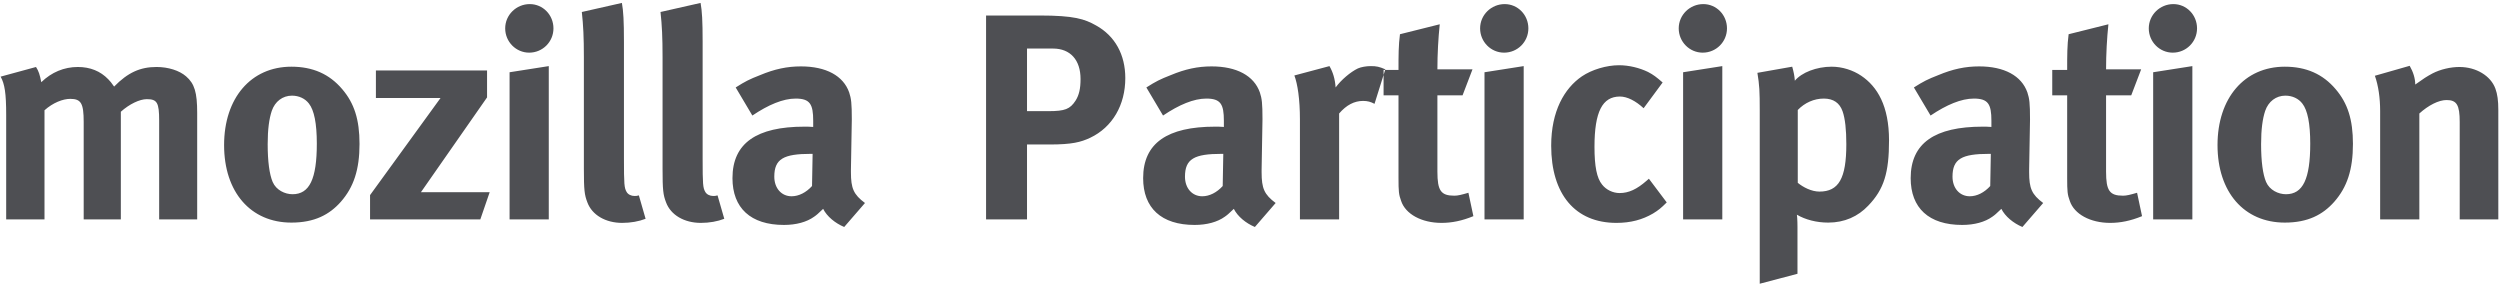 <?xml version="1.0" encoding="UTF-8" standalone="no"?>
<svg width="547px" height="63px" viewBox="0 0 547 63" version="1.1" xmlns="http://www.w3.org/2000/svg" xmlns:xlink="http://www.w3.org/1999/xlink" xmlns:sketch="http://www.bohemiancoding.com/sketch/ns">
    <!-- Generator: Sketch 3.4.2 (15857) - http://www.bohemiancoding.com/sketch -->
    <title>mozilla Participatio</title>
    <desc>Created with Sketch.</desc>
    <defs></defs>
    <g id="Page-1" stroke="none" stroke-width="1" fill="none" fill-rule="evenodd" sketch:type="MSPage">
        <g id="mozilla-participation-wordmark" sketch:type="MSArtboardGroup" transform="translate(-3, -2)" fill="#4E4F53">
            <path d="M4.352,27.152 L4.352,50 L12.736,50 L12.736,26.128 C14.592,24.464 16.768,23.632 18.368,23.632 C20.736,23.632 21.312,24.592 21.312,28.688 L21.312,50 L29.44,50 L29.44,26.448 C31.296,24.784 33.536,23.696 35.136,23.696 C37.376,23.696 37.824,24.464 37.824,28.368 L37.824,50 L46.144,50 L46.144,26.704 C46.144,22.224 45.568,20.304 43.712,18.704 C42.24,17.424 39.808,16.656 37.248,16.656 C33.664,16.656 30.976,17.872 27.968,20.944 C27.328,20.048 27.136,19.792 26.688,19.344 C24.96,17.552 22.72,16.656 20.032,16.656 C17.024,16.656 14.272,17.808 12.032,19.984 C11.712,18.32 11.456,17.552 10.88,16.656 L3.136,18.768 C4.032,20.368 4.352,22.416 4.352,27.152 L4.352,27.152 Z M52.032,33.744 C52.032,44.048 57.856,50.704 66.752,50.704 C71.808,50.704 75.072,48.976 77.568,46.16 C80.384,42.96 81.664,39.12 81.664,33.488 C81.664,28.176 80.512,24.592 77.888,21.52 C75.072,18.192 71.424,16.592 66.752,16.592 C57.92,16.592 52.032,23.44 52.032,33.744 L52.032,33.744 Z M70.592,24.656 C71.744,26.128 72.32,29.008 72.32,33.424 C72.32,41.168 70.72,44.496 67.008,44.496 C65.344,44.496 63.424,43.6 62.656,41.808 C61.952,40.144 61.568,37.328 61.568,33.552 C61.568,30.288 61.888,27.984 62.464,26.256 C63.168,24.208 64.832,22.928 66.88,22.928 C68.416,22.928 69.76,23.568 70.592,24.656 L70.592,24.656 Z M85.248,23.44 L99.392,23.44 L83.968,44.688 L83.968,50 L108.096,50 L110.144,44.048 L95.104,44.048 L109.568,23.312 L109.568,17.424 L85.248,17.424 L85.248,23.44 Z M114.496,50 L123.072,50 L123.072,16.464 L114.496,17.808 L114.496,50 Z M113.536,8.208 C113.536,11.152 115.904,13.52 118.784,13.52 C121.728,13.52 124.096,11.152 124.096,8.208 C124.096,5.264 121.792,2.896 118.912,2.896 C115.968,2.896 113.536,5.264 113.536,8.208 L113.536,8.208 Z M130.304,4.624 C130.624,7.568 130.752,10.192 130.752,14.48 L130.752,38.928 C130.752,43.6 130.88,44.624 131.52,46.288 C132.544,49.04 135.488,50.768 139.136,50.768 C140.992,50.768 142.784,50.448 144.256,49.872 L142.784,44.752 C142.336,44.88 142.144,44.88 141.824,44.88 C141.12,44.88 140.416,44.56 140.096,43.984 C139.584,43.088 139.52,42.32 139.52,36.688 L139.52,11.152 C139.52,6.544 139.392,4.432 139.072,2.64 L130.304,4.624 Z M147.52,4.624 C147.84,7.568 147.968,10.192 147.968,14.48 L147.968,38.928 C147.968,43.6 148.096,44.624 148.736,46.288 C149.76,49.04 152.704,50.768 156.352,50.768 C158.208,50.768 160,50.448 161.472,49.872 L160,44.752 C159.552,44.88 159.36,44.88 159.04,44.88 C158.336,44.88 157.632,44.56 157.312,43.984 C156.8,43.088 156.736,42.32 156.736,36.688 L156.736,11.152 C156.736,6.544 156.608,4.432 156.288,2.64 L147.52,4.624 Z M167.616,27.28 C171.136,24.912 174.336,23.568 177.088,23.568 C180.224,23.568 180.928,24.784 180.928,28.432 L180.928,29.776 C180.032,29.712 179.648,29.712 179.008,29.712 C168.576,29.712 163.264,33.296 163.264,40.976 C163.264,47.504 167.232,51.216 174.528,51.216 C177.216,51.216 179.52,50.576 181.12,49.424 C181.76,48.976 181.888,48.848 183.104,47.696 C183.936,49.36 185.728,50.832 187.712,51.664 L192.256,46.416 C189.76,44.56 189.184,43.216 189.184,39.696 L189.184,39.12 L189.376,28.112 C189.376,24.592 189.248,23.568 188.8,22.224 C187.52,18.576 183.744,16.528 178.24,16.528 C175.232,16.528 172.48,17.104 169.28,18.448 C166.976,19.344 166.08,19.792 163.968,21.136 L167.616,27.28 Z M180.672,42.704 C179.392,44.112 177.792,44.944 176.192,44.944 C174.016,44.944 172.416,43.216 172.416,40.656 C172.416,36.752 174.464,35.664 180.416,35.664 L180.8,35.664 L180.672,42.704 Z M218.752,50 L227.712,50 L227.712,33.616 L232.64,33.616 C237.568,33.616 239.488,33.104 241.536,32.144 C246.4,29.84 249.216,24.976 249.216,19.088 C249.216,13.968 246.976,9.872 242.816,7.568 C240.32,6.16 238.016,5.392 230.464,5.392 L218.752,5.392 L218.752,50 Z M233.408,12.624 C237.184,12.624 239.424,15.12 239.424,19.28 C239.424,21.392 239.104,22.8 238.336,24.016 C237.12,25.872 236.032,26.32 232.384,26.32 L227.712,26.32 L227.712,12.624 L233.408,12.624 Z M257.472,27.28 C260.992,24.912 264.192,23.568 266.944,23.568 C270.08,23.568 270.784,24.784 270.784,28.432 L270.784,29.776 C269.888,29.712 269.504,29.712 268.864,29.712 C258.432,29.712 253.12,33.296 253.12,40.976 C253.12,47.504 257.088,51.216 264.384,51.216 C267.072,51.216 269.376,50.576 270.976,49.424 C271.616,48.976 271.744,48.848 272.96,47.696 C273.792,49.36 275.584,50.832 277.568,51.664 L282.112,46.416 C279.616,44.56 279.04,43.216 279.04,39.696 L279.04,39.12 L279.232,28.112 C279.232,24.592 279.104,23.568 278.656,22.224 C277.376,18.576 273.6,16.528 268.096,16.528 C265.088,16.528 262.336,17.104 259.136,18.448 C256.832,19.344 255.936,19.792 253.824,21.136 L257.472,27.28 Z M270.528,42.704 C269.248,44.112 267.648,44.944 266.048,44.944 C263.872,44.944 262.272,43.216 262.272,40.656 C262.272,36.752 264.32,35.664 270.272,35.664 L270.656,35.664 L270.528,42.704 Z M287.424,28.112 L287.424,50 L296,50 L296,26.832 C297.6,24.976 299.328,24.08 301.248,24.08 C302.208,24.08 302.912,24.272 303.744,24.72 L306.112,17.168 C304.768,16.592 304.192,16.464 302.912,16.464 C301.952,16.464 300.8,16.656 300.096,16.976 C298.496,17.744 296.448,19.472 295.232,21.136 C295.104,19.28 294.656,17.808 293.888,16.464 L286.208,18.512 C286.912,20.368 287.424,23.696 287.424,28.112 L287.424,28.112 Z M317.504,17.168 C317.504,13.84 317.696,10.32 318.016,7.312 L309.312,9.488 C308.992,11.92 308.992,14.096 308.992,17.296 L305.728,17.296 L305.728,22.864 L308.992,22.864 L308.992,40.912 C308.992,43.92 309.056,44.56 309.568,45.968 C310.528,48.848 314.048,50.768 318.4,50.768 C320.64,50.768 322.88,50.32 325.376,49.296 L324.288,44.176 C322.752,44.624 321.984,44.816 321.216,44.816 C318.272,44.816 317.504,43.728 317.504,39.568 L317.504,22.864 L323.008,22.864 L325.184,17.168 L317.504,17.168 Z M327.808,50 L336.384,50 L336.384,16.464 L327.808,17.808 L327.808,50 Z M326.848,8.208 C326.848,11.152 329.216,13.52 332.096,13.52 C335.04,13.52 337.408,11.152 337.408,8.208 C337.408,5.264 335.104,2.896 332.224,2.896 C329.28,2.896 326.848,5.264 326.848,8.208 L326.848,8.208 Z M363.584,17.744 C361.728,16.848 359.424,16.272 357.248,16.272 C354.496,16.272 351.296,17.232 349.12,18.704 C345.28,21.328 342.4,26.32 342.4,33.872 C342.4,44.496 347.648,50.768 356.672,50.768 C359.808,50.768 362.368,50.064 364.672,48.72 C365.824,48.016 366.4,47.568 367.68,46.288 L363.776,41.104 L363.264,41.552 C361.152,43.408 359.36,44.24 357.376,44.24 C355.904,44.24 354.432,43.536 353.536,42.384 C352.384,40.976 351.872,38.416 351.872,34.128 C351.872,26.448 353.6,23.12 357.44,23.12 C359.04,23.12 360.896,24.08 362.624,25.68 L366.784,20.048 C365.376,18.832 364.8,18.384 363.584,17.744 L363.584,17.744 Z M371.264,50 L379.84,50 L379.84,16.464 L371.264,17.808 L371.264,50 Z M370.304,8.208 C370.304,11.152 372.672,13.52 375.552,13.52 C378.496,13.52 380.864,11.152 380.864,8.208 C380.864,5.264 378.56,2.896 375.68,2.896 C372.736,2.896 370.304,5.264 370.304,8.208 L370.304,8.208 Z M388.032,26.192 L388.032,64.08 L396.288,61.904 L396.288,51.664 C396.288,51.664 396.288,49.744 396.16,48.976 C398.016,50.064 400.448,50.704 403.008,50.704 C406.592,50.704 409.536,49.36 411.776,46.992 C415.232,43.408 416.32,39.76 416.32,32.72 C416.32,25.168 413.76,20.944 410.24,18.576 C408.448,17.36 406.08,16.592 403.776,16.592 C400.448,16.592 397.184,17.872 395.712,19.664 C395.648,18.64 395.456,17.744 395.136,16.592 L387.52,17.936 C387.968,20.688 388.032,21.904 388.032,26.192 L388.032,26.192 Z M396.352,26.064 C397.888,24.464 399.936,23.568 402.048,23.568 C404.16,23.568 405.504,24.528 406.144,26.32 C406.72,27.92 406.976,30.416 406.976,33.552 C406.976,41.04 405.312,43.92 401.088,43.92 C399.36,43.92 397.504,42.96 396.352,42 L396.352,26.064 Z M425.408,27.28 C428.928,24.912 432.128,23.568 434.88,23.568 C438.016,23.568 438.72,24.784 438.72,28.432 L438.72,29.776 C437.824,29.712 437.44,29.712 436.8,29.712 C426.368,29.712 421.056,33.296 421.056,40.976 C421.056,47.504 425.024,51.216 432.32,51.216 C435.008,51.216 437.312,50.576 438.912,49.424 C439.552,48.976 439.68,48.848 440.896,47.696 C441.728,49.36 443.52,50.832 445.504,51.664 L450.048,46.416 C447.552,44.56 446.976,43.216 446.976,39.696 L446.976,39.12 L447.168,28.112 C447.168,24.592 447.04,23.568 446.592,22.224 C445.312,18.576 441.536,16.528 436.032,16.528 C433.024,16.528 430.272,17.104 427.072,18.448 C424.768,19.344 423.872,19.792 421.76,21.136 L425.408,27.28 Z M438.464,42.704 C437.184,44.112 435.584,44.944 433.984,44.944 C431.808,44.944 430.208,43.216 430.208,40.656 C430.208,36.752 432.256,35.664 438.208,35.664 L438.592,35.664 L438.464,42.704 Z M463.808,17.168 C463.808,13.84 464,10.32 464.32,7.312 L455.616,9.488 C455.296,11.92 455.296,14.096 455.296,17.296 L452.032,17.296 L452.032,22.864 L455.296,22.864 L455.296,40.912 C455.296,43.92 455.36,44.56 455.872,45.968 C456.832,48.848 460.352,50.768 464.704,50.768 C466.944,50.768 469.184,50.32 471.68,49.296 L470.592,44.176 C469.056,44.624 468.288,44.816 467.52,44.816 C464.576,44.816 463.808,43.728 463.808,39.568 L463.808,22.864 L469.312,22.864 L471.488,17.168 L463.808,17.168 Z M474.112,50 L482.688,50 L482.688,16.464 L474.112,17.808 L474.112,50 Z M473.152,8.208 C473.152,11.152 475.52,13.52 478.4,13.52 C481.344,13.52 483.712,11.152 483.712,8.208 C483.712,5.264 481.408,2.896 478.528,2.896 C475.584,2.896 473.152,5.264 473.152,8.208 L473.152,8.208 Z M488.192,33.744 C488.192,44.048 494.016,50.704 502.912,50.704 C507.968,50.704 511.232,48.976 513.728,46.16 C516.544,42.96 517.824,39.12 517.824,33.488 C517.824,28.176 516.672,24.592 514.048,21.52 C511.232,18.192 507.584,16.592 502.912,16.592 C494.08,16.592 488.192,23.44 488.192,33.744 L488.192,33.744 Z M506.752,24.656 C507.904,26.128 508.48,29.008 508.48,33.424 C508.48,41.168 506.88,44.496 503.168,44.496 C501.504,44.496 499.584,43.6 498.816,41.808 C498.112,40.144 497.728,37.328 497.728,33.552 C497.728,30.288 498.048,27.984 498.624,26.256 C499.328,24.208 500.992,22.928 503.04,22.928 C504.576,22.928 505.92,23.568 506.752,24.656 L506.752,24.656 Z M523.776,26.256 L523.776,50 L532.352,50 L532.352,26.832 C534.336,25.04 536.576,23.888 538.304,23.888 C540.544,23.888 541.184,24.976 541.184,28.688 L541.184,50 L549.632,50 L549.632,26.064 C549.632,24.016 549.44,22.608 548.992,21.392 C547.968,18.576 544.768,16.656 541.12,16.656 C539.2,16.656 536.96,17.168 535.232,18.064 C533.824,18.832 533.44,19.088 531.456,20.496 C531.456,19.152 531.008,17.744 530.24,16.4 L522.624,18.576 C523.392,20.752 523.776,23.44 523.776,26.256 L523.776,26.256 Z" id="mozilla-Participatio" sketch:type="MSShapeGroup"></path>
        </g>
    </g>
</svg>